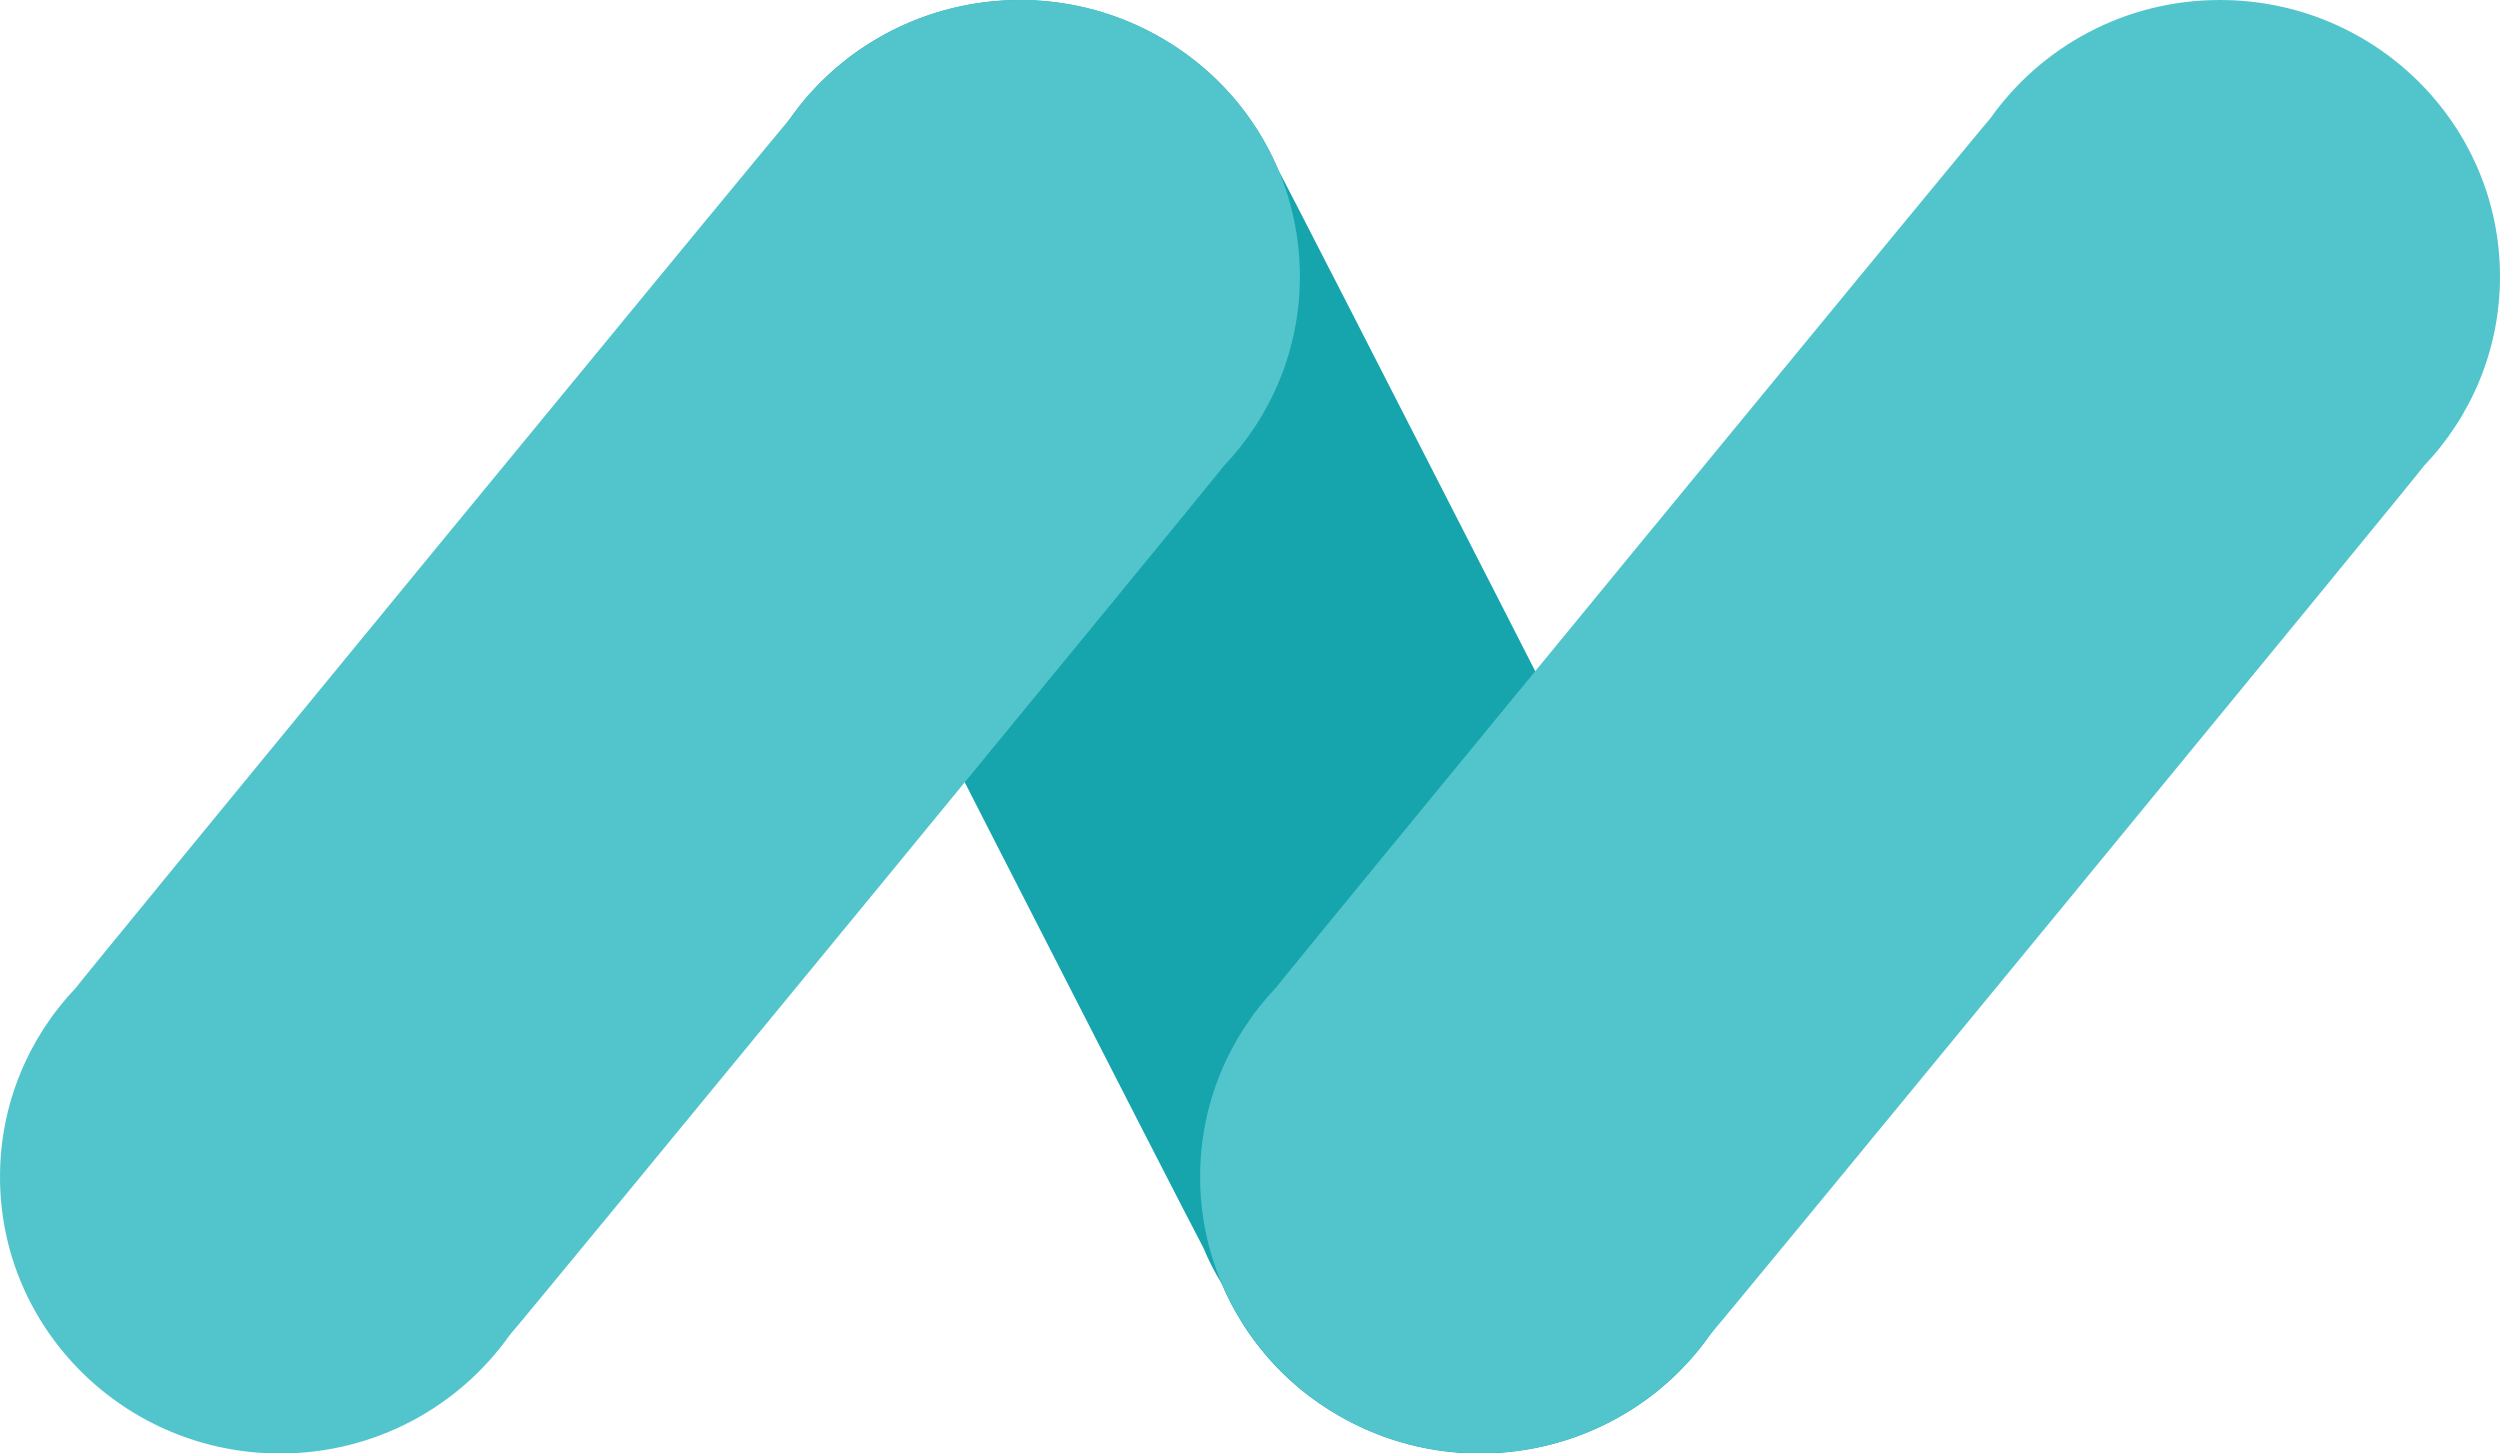 <svg width="43" height="25" viewBox="0 0 43 25" fill="none" xmlns="http://www.w3.org/2000/svg">
<g clip-path="url(#clip0_9_190)">
<path d="M29.585 17.792C29.496 17.578 22.107 3.124 21.988 2.926C21.599 2.006 20.918 1.197 19.978 0.656C17.682 -0.675 14.733 0.085 13.387 2.352C12.464 3.906 12.537 5.767 13.415 7.208C13.504 7.422 20.576 21.256 20.695 21.456C20.784 21.671 20.89 21.876 21.012 22.077C21.401 22.996 22.082 23.806 23.022 24.347C25.318 25.675 28.267 24.915 29.613 22.648C30.536 21.094 30.463 19.236 29.585 17.792Z" fill="#16A4AD"/>
<path d="M21.054 8.009C21.863 7.159 22.358 6.014 22.358 4.757C22.36 2.13 20.203 0 17.543 0C15.906 0 14.463 0.807 13.593 2.037C13.432 2.204 1.437 16.801 1.304 16.991C0.495 17.841 0 18.986 0 20.243C0 22.87 2.157 25 4.817 25C6.455 25 7.897 24.193 8.767 22.963C8.926 22.796 20.92 8.199 21.054 8.009Z" fill="#52C5CC"/>
<path d="M41.696 8.009C42.505 7.159 43 6.014 43 4.757C43 2.13 40.843 0 38.183 0C36.545 0 35.103 0.807 34.233 2.037C34.074 2.204 22.08 16.801 21.946 16.988C21.137 17.839 20.642 18.983 20.642 20.24C20.642 22.867 22.799 24.997 25.46 24.997C27.097 24.997 28.54 24.19 29.41 22.961C29.568 22.796 41.563 8.199 41.696 8.009Z" fill="#52C5CC"/>
</g>
<defs>
<clipPath id="clip0_9_190">
<rect width="43" height="25" fill="white"/>
</clipPath>
</defs>
</svg>
